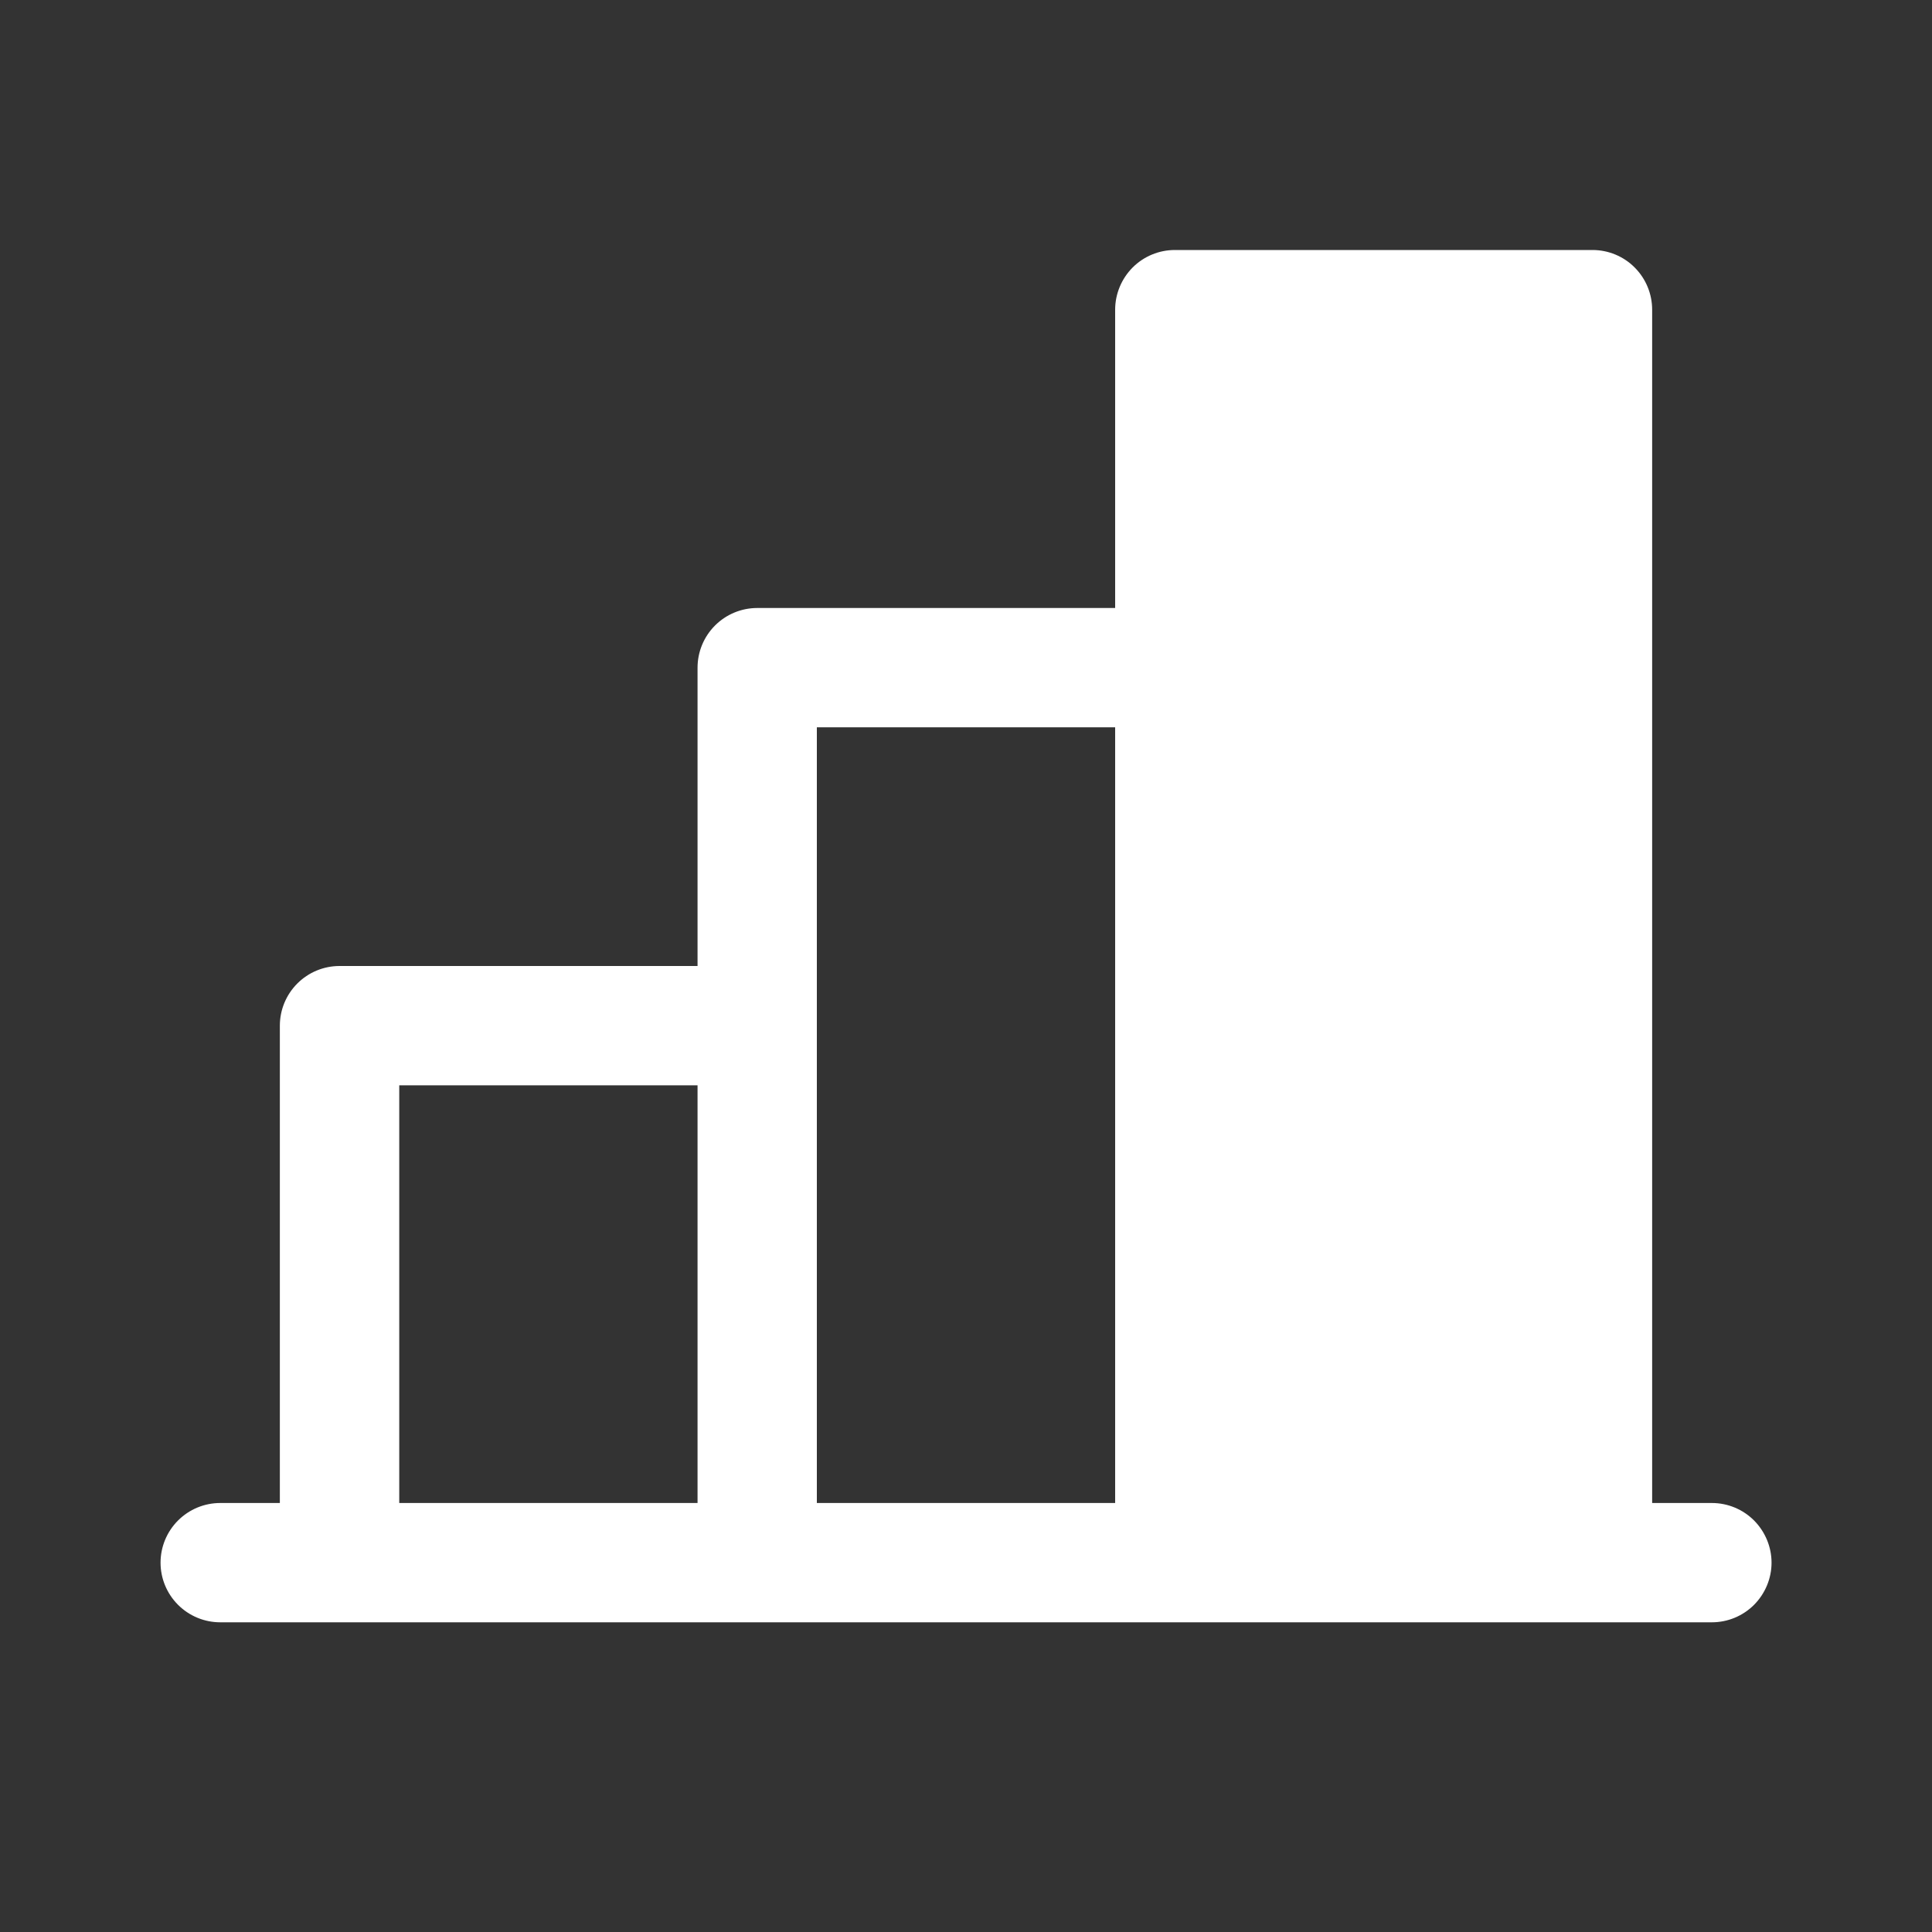 <svg viewBox="0 0 20 20" xmlns="http://www.w3.org/2000/svg">
<rect x="0" y="0" width="20" height="20" fill="#333333" stroke="none"/>
<path stroke-width="0" d="M17.721 15.559H17.103V3.206C17.103 3.042 17.038 2.885 16.922 2.769C16.807 2.653 16.649 2.588 16.486 2.588H12.162C11.998 2.588 11.841 2.653 11.725 2.769C11.61 2.885 11.544 3.042 11.544 3.206V6.294H7.839C7.675 6.294 7.518 6.359 7.402 6.475C7.286 6.591 7.221 6.748 7.221 6.912V10H3.515C3.351 10 3.194 10.065 3.078 10.181C2.962 10.297 2.897 10.454 2.897 10.618V15.559H2.28C2.116 15.559 1.959 15.624 1.843 15.74C1.727 15.856 1.662 16.013 1.662 16.177C1.662 16.34 1.727 16.497 1.843 16.613C1.959 16.729 2.116 16.794 2.28 16.794H17.721C17.885 16.794 18.042 16.729 18.158 16.613C18.273 16.497 18.339 16.34 18.339 16.177C18.339 16.013 18.273 15.856 18.158 15.74C18.042 15.624 17.885 15.559 17.721 15.559ZM8.456 7.529H11.544V15.559H8.456V7.529ZM4.133 11.235H7.221V15.559H4.133V11.235Z" fill="white"/>
</svg>

